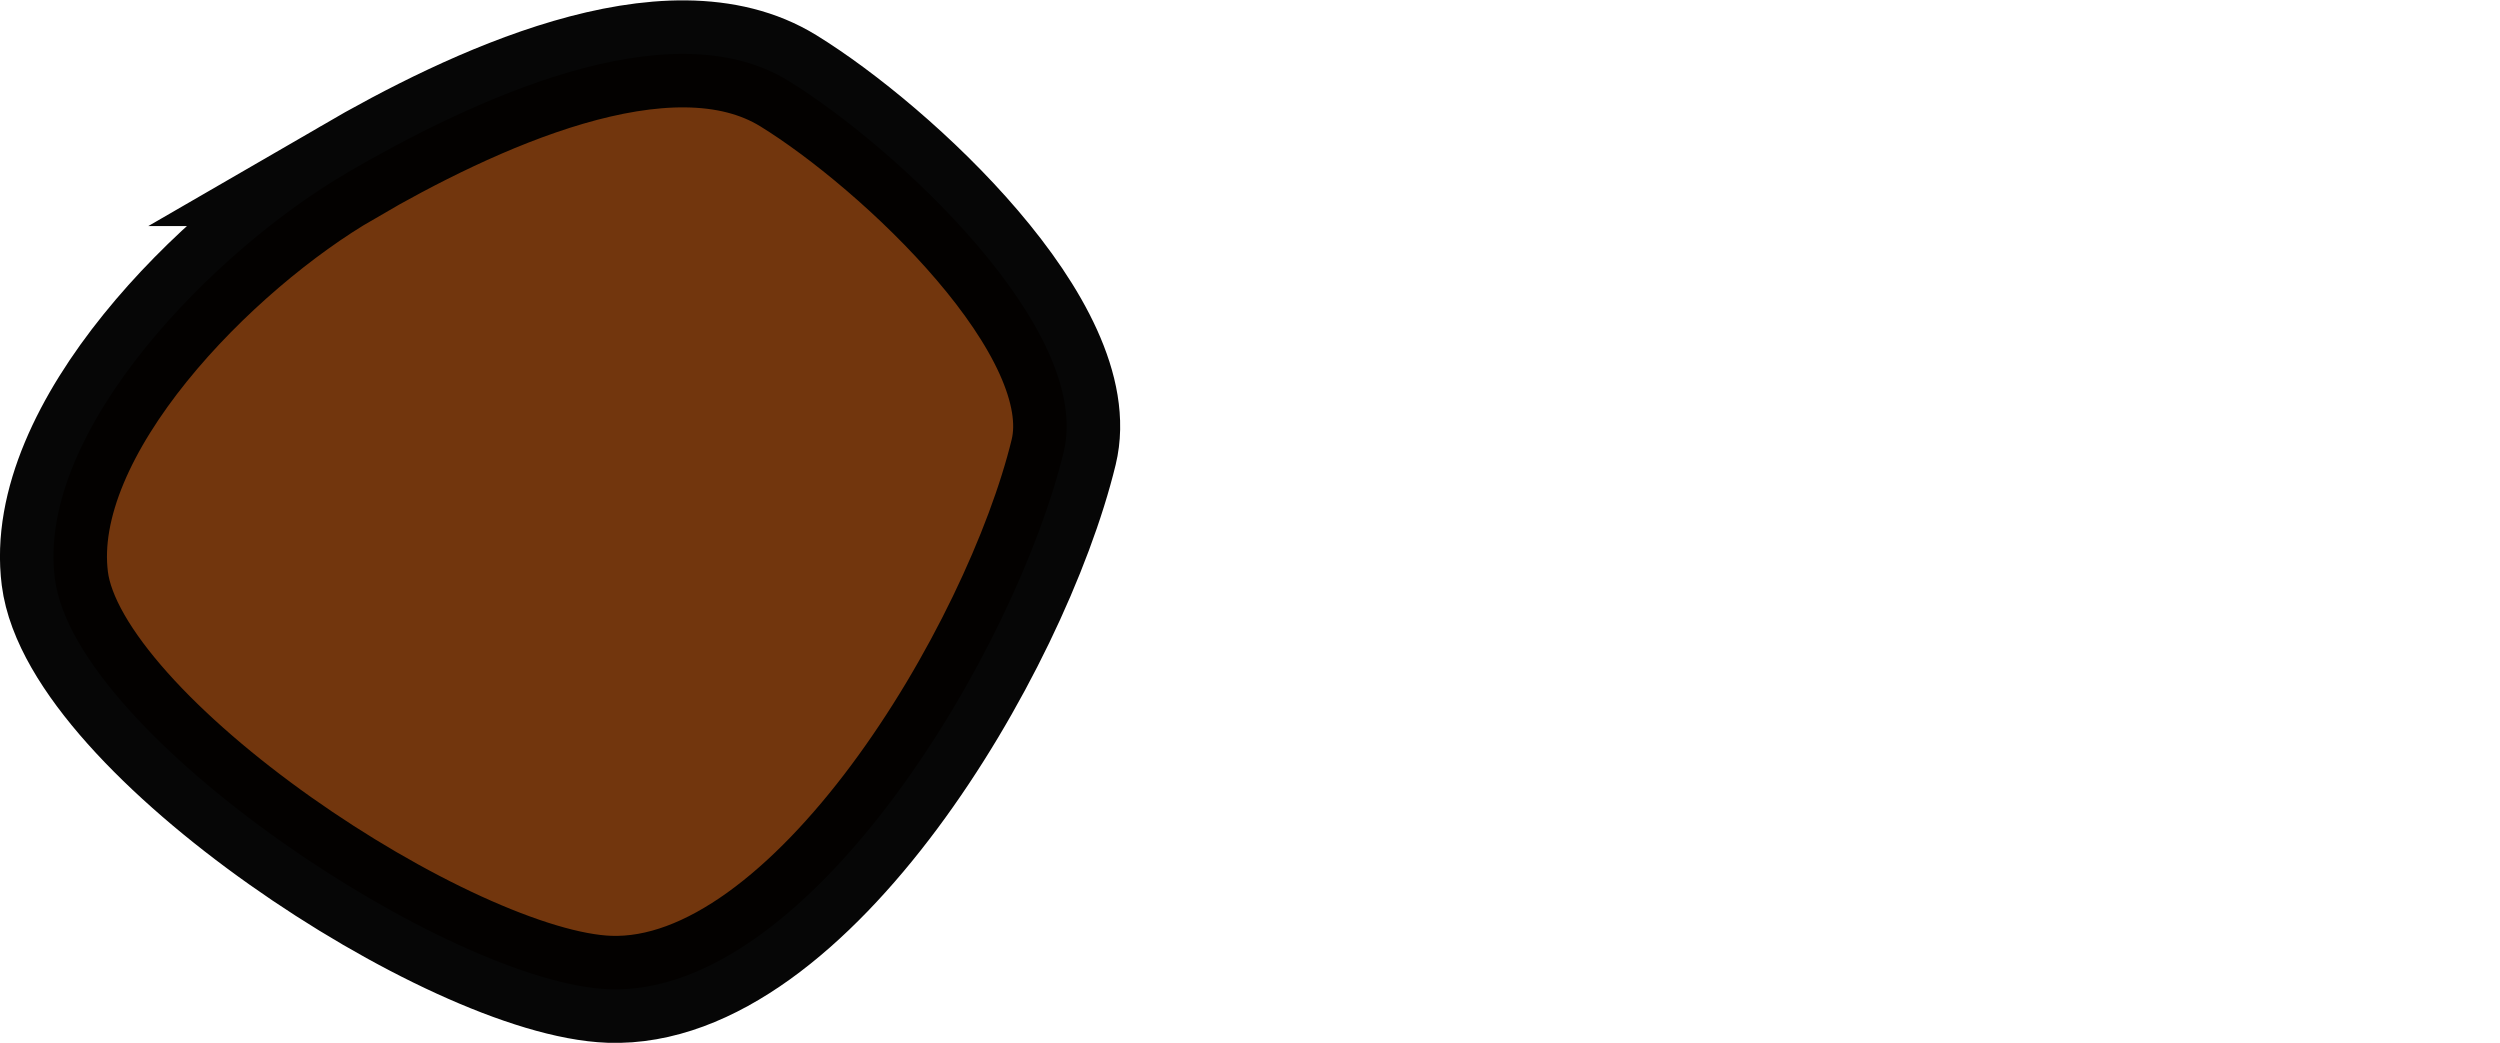 <?xml version="1.0" encoding="UTF-8" standalone="no"?>
<!-- Created with Inkscape (http://www.inkscape.org/) -->

<svg
   width="9.345mm"
   height="3.898mm"
   viewBox="0 0 9.345 3.898"
   version="1.1"
   id="svg5"
   inkscape:version="1.2.1 (9c6d41e410, 2022-07-14)"
   sodipodi:docname="comida.svg"
   xmlns:inkscape="http://www.inkscape.org/namespaces/inkscape"
   xmlns:sodipodi="http://sodipodi.sourceforge.net/DTD/sodipodi-0.dtd"
   xmlns="http://www.w3.org/2000/svg"
   xmlns:svg="http://www.w3.org/2000/svg">
  <sodipodi:namedview
     id="namedview7"
     pagecolor="#ffffff"
     bordercolor="#000000"
     borderopacity="0.25"
     inkscape:showpageshadow="2"
     inkscape:pageopacity="0.0"
     inkscape:pagecheckerboard="0"
     inkscape:deskcolor="#d1d1d1"
     inkscape:document-units="mm"
     showgrid="false"
     inkscape:zoom="8.1033961"
     inkscape:cx="-7.9596257"
     inkscape:cy="27.827839"
     inkscape:window-width="1920"
     inkscape:window-height="991"
     inkscape:window-x="-9"
     inkscape:window-y="-9"
     inkscape:window-maximized="1"
     inkscape:current-layer="layer1" />
  <defs
     id="defs2" />
  <g
     inkscape:label="Livello 1"
     inkscape:groupmode="layer"
     id="layer1"
     transform="translate(-79.022,-57.393)">
    <path
       style="fill:#72360d;stroke:#000000;stroke-width:0.4;stroke-dasharray:none;stroke-opacity:0.976"
       d="m 80.321,58.038 c -0.487,0.282 -1.165,0.96 -1.094,1.518 0.075,0.588 1.481,1.514 2.073,1.535 0.754,0.026 1.52,-1.275 1.698,-2.008 0.111,-0.457 -0.628,-1.141 -1.029,-1.388 -0.45,-0.277 -1.192,0.078 -1.649,0.343 z"
       id="path888"
       sodipodi:nodetypes="ssssss" />
  </g>
</svg>
